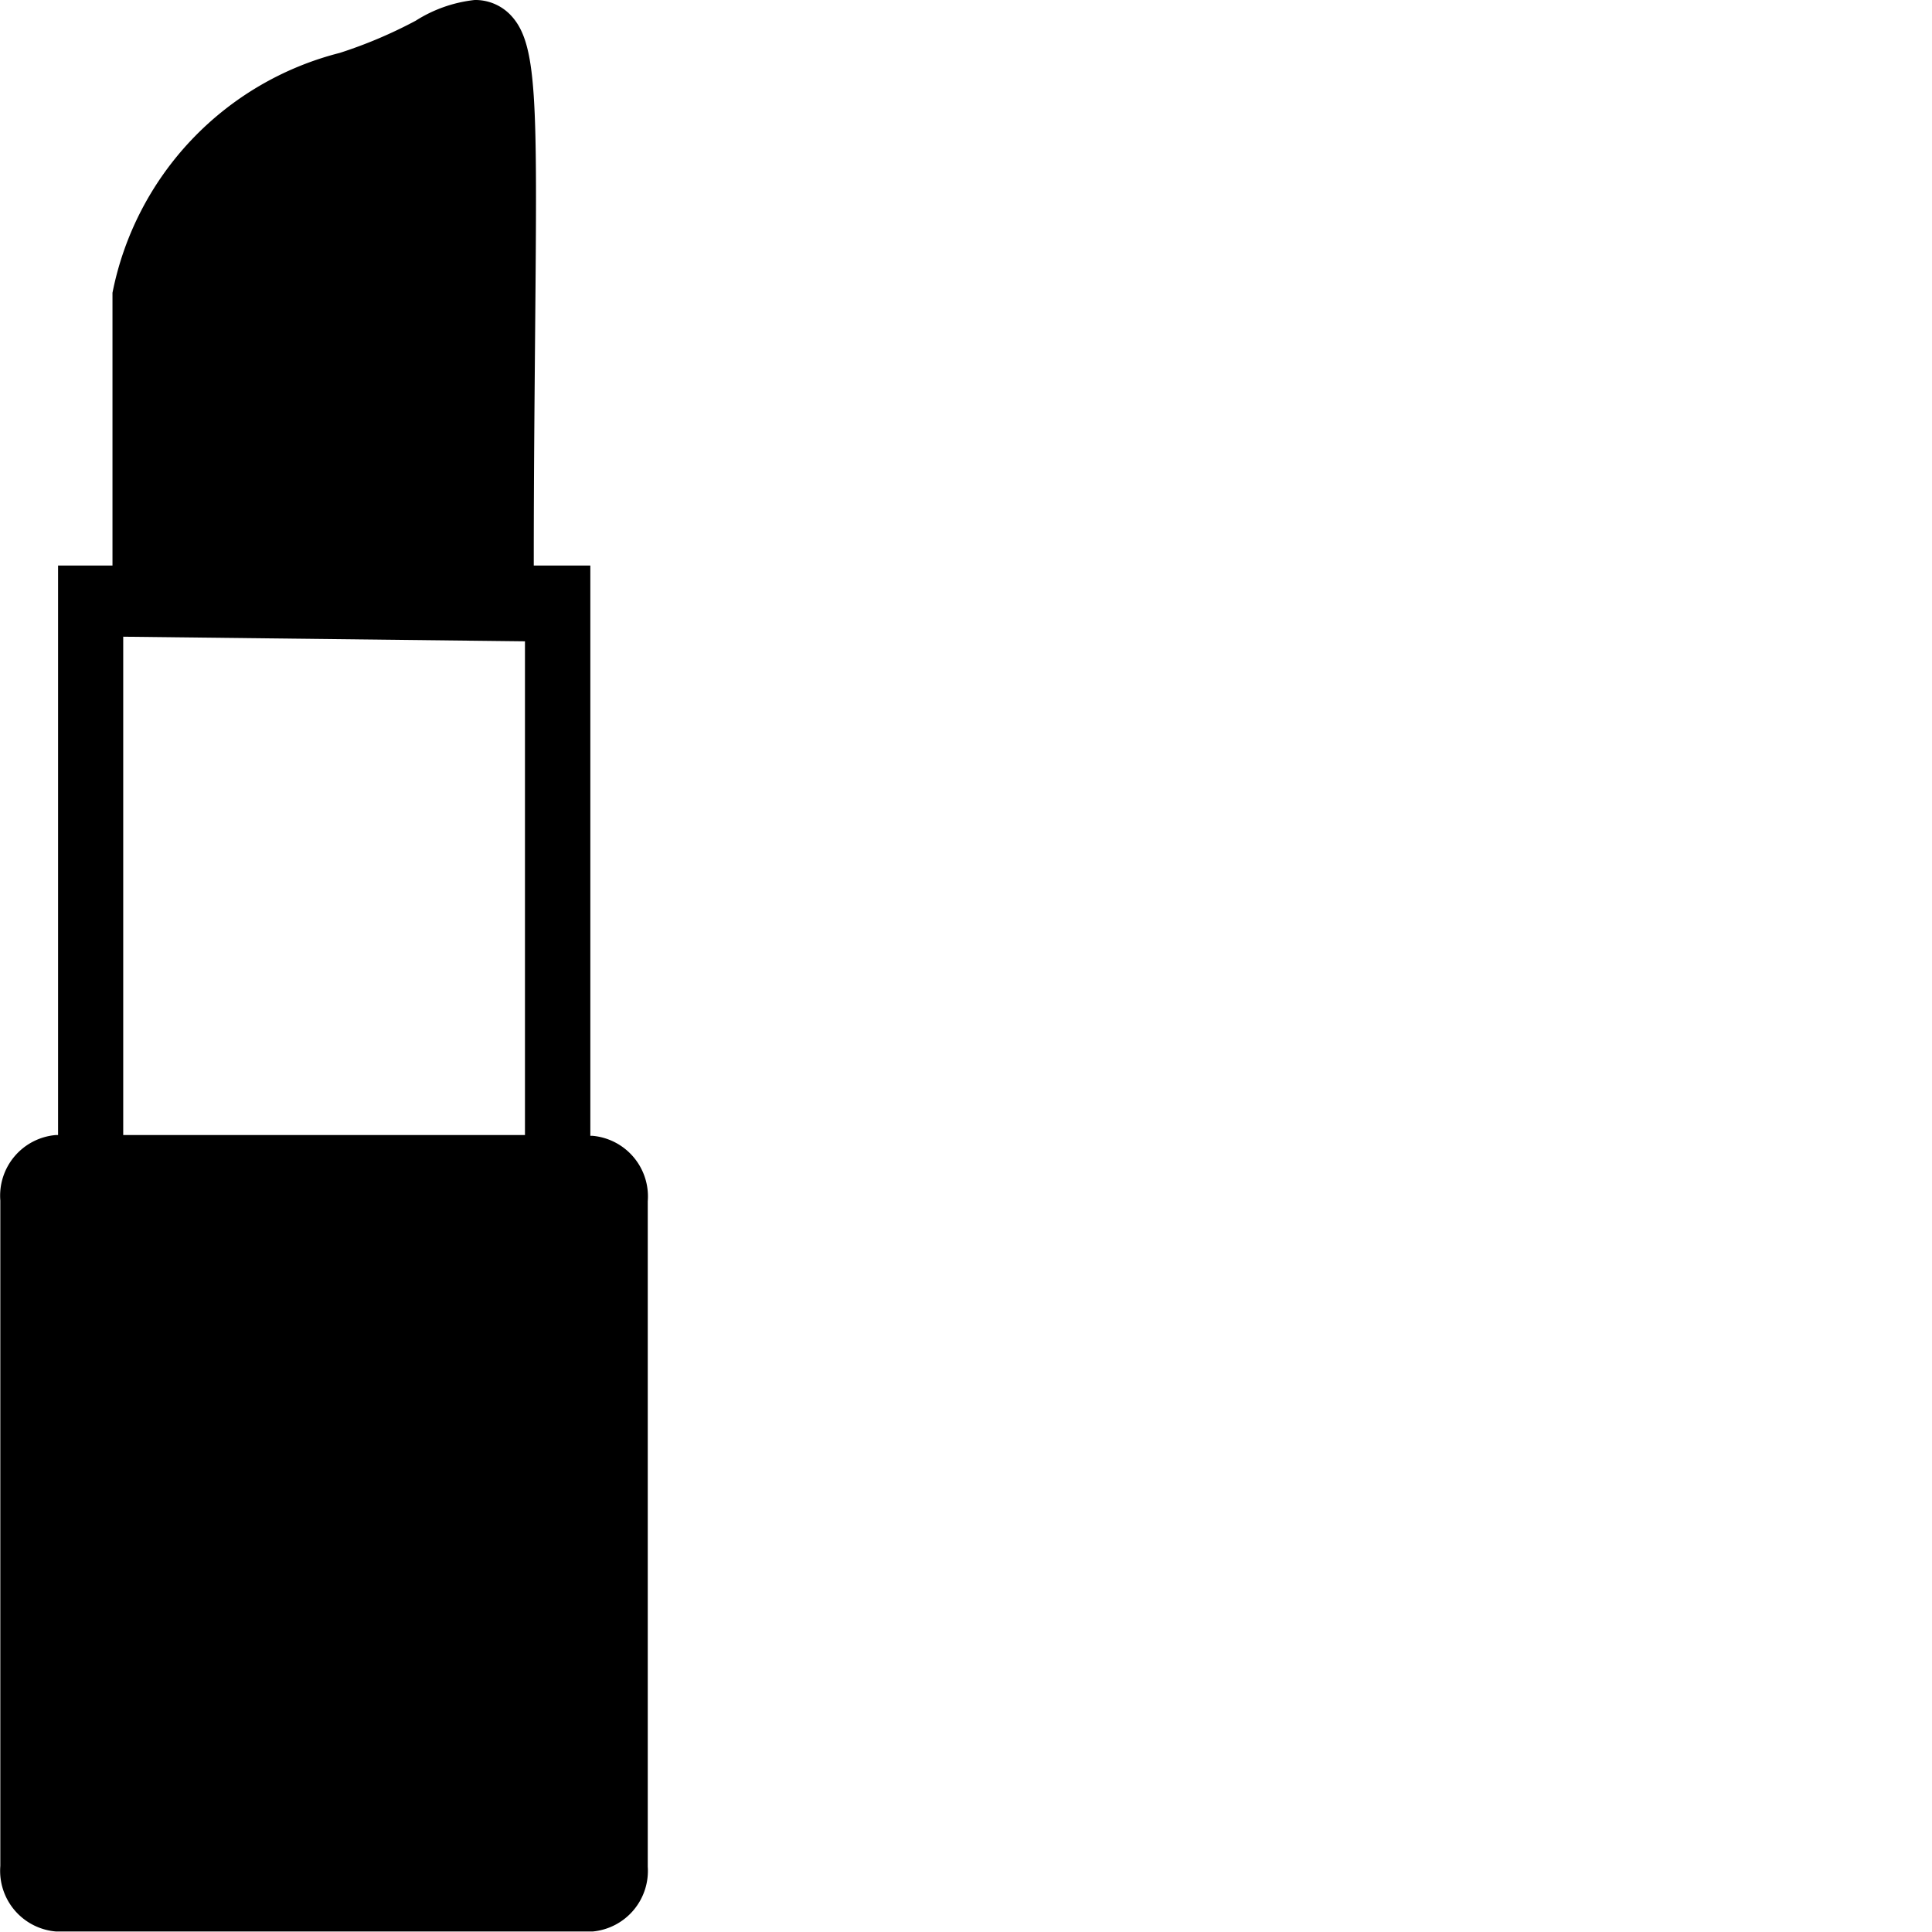 
    <svg
      xmlns='http://www.w3.org/2000/svg'
      width='32'
      height='32'
      viewBox='0 0 18 18'
    >
      <g data-name='Group 14'>
        <path
          data-name='Path 52'
          d='M6.035 17.392v-6.2a.567.567 0 00-.516-.61H5.5V5.269h-.527c0-.877.008-1.608.013-2.212.019-2.149.023-2.66-.235-2.923A.454.454 0 004.422 0a1.282 1.282 0 00-.549.193 4.29 4.29 0 01-.708.3 2.882 2.882 0 00-2.117 2.235v2.541H.541v5.306H.519a.567.567 0 00-.516.61v6.2a.567.567 0 00.516.61h5.006a.567.567 0 00.51-.603zm-1.144-6.817H1.148V5.932l3.743.043z'
          fill='currentColor'
        />
      </g>
    </svg>